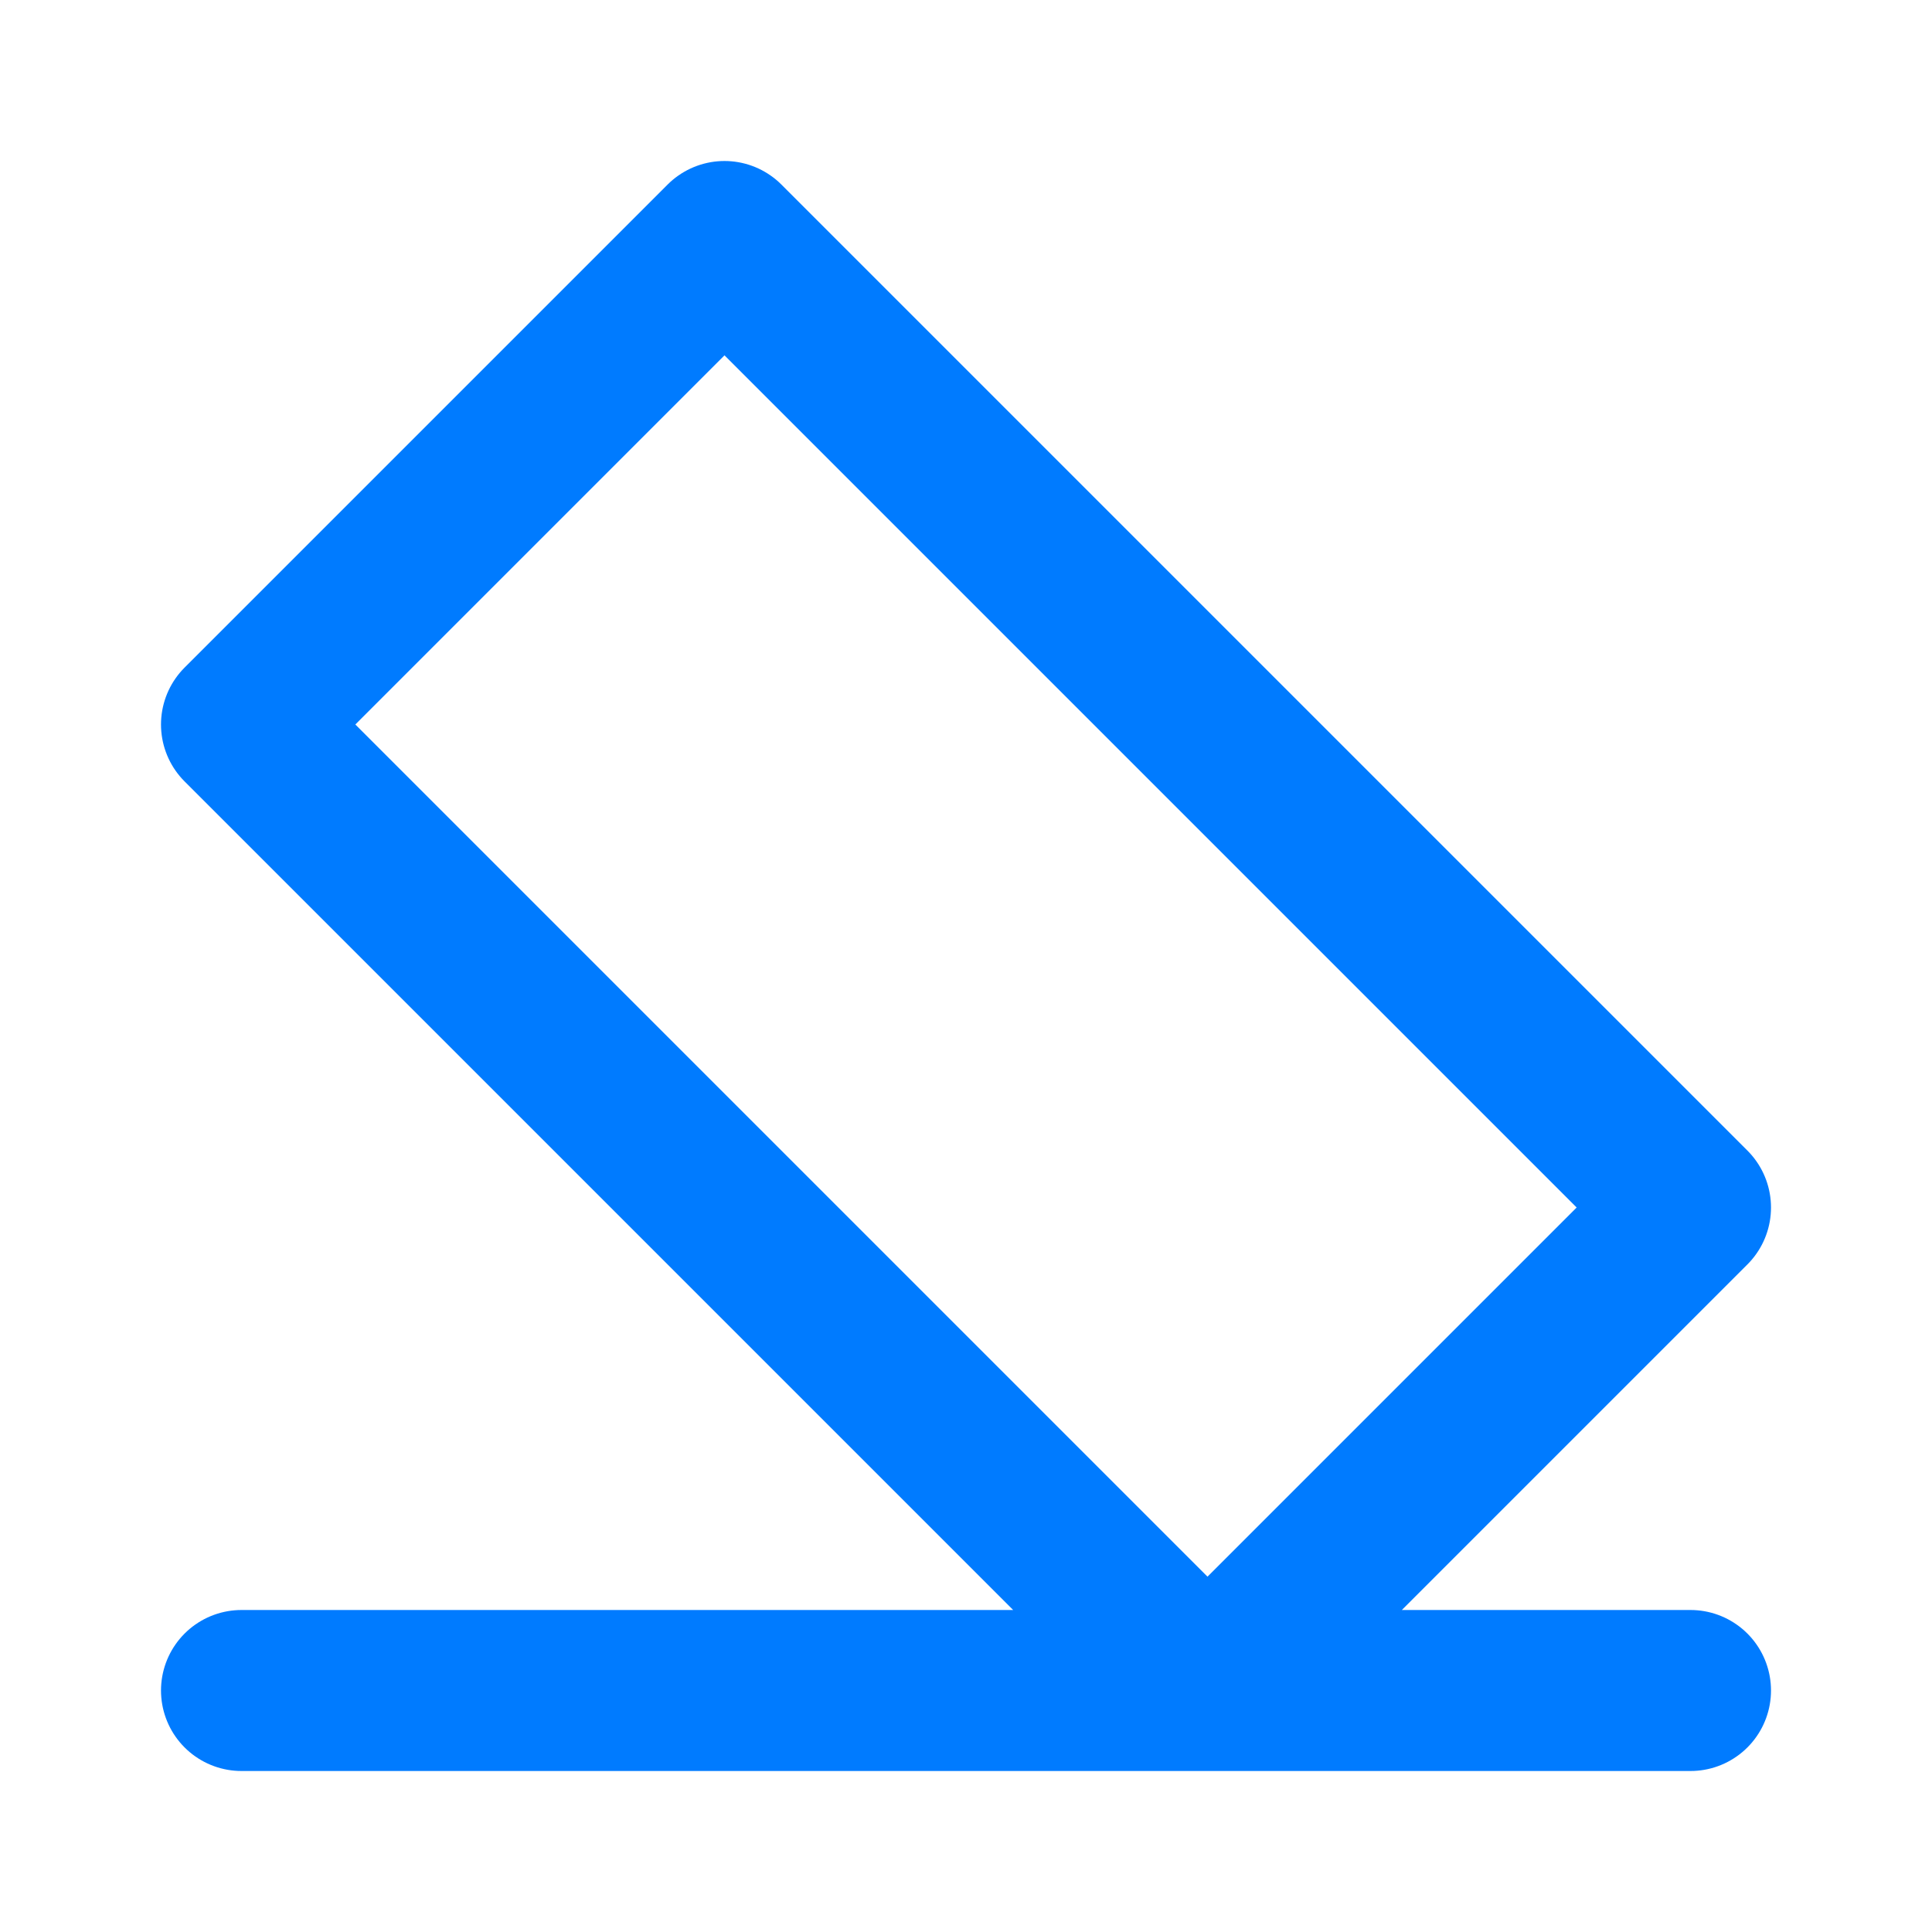 <!-- Design Icon (Pencil) -->
<svg width="50" height="50" viewBox="0 0 24 24" fill="none" xmlns="http://www.w3.org/2000/svg">
  <path d="M3 21h18M9 3l12 12-6 6-12-12 6-6z" stroke="#007BFF" stroke-width="2" stroke-linecap="round" stroke-linejoin="round"/>
</svg>